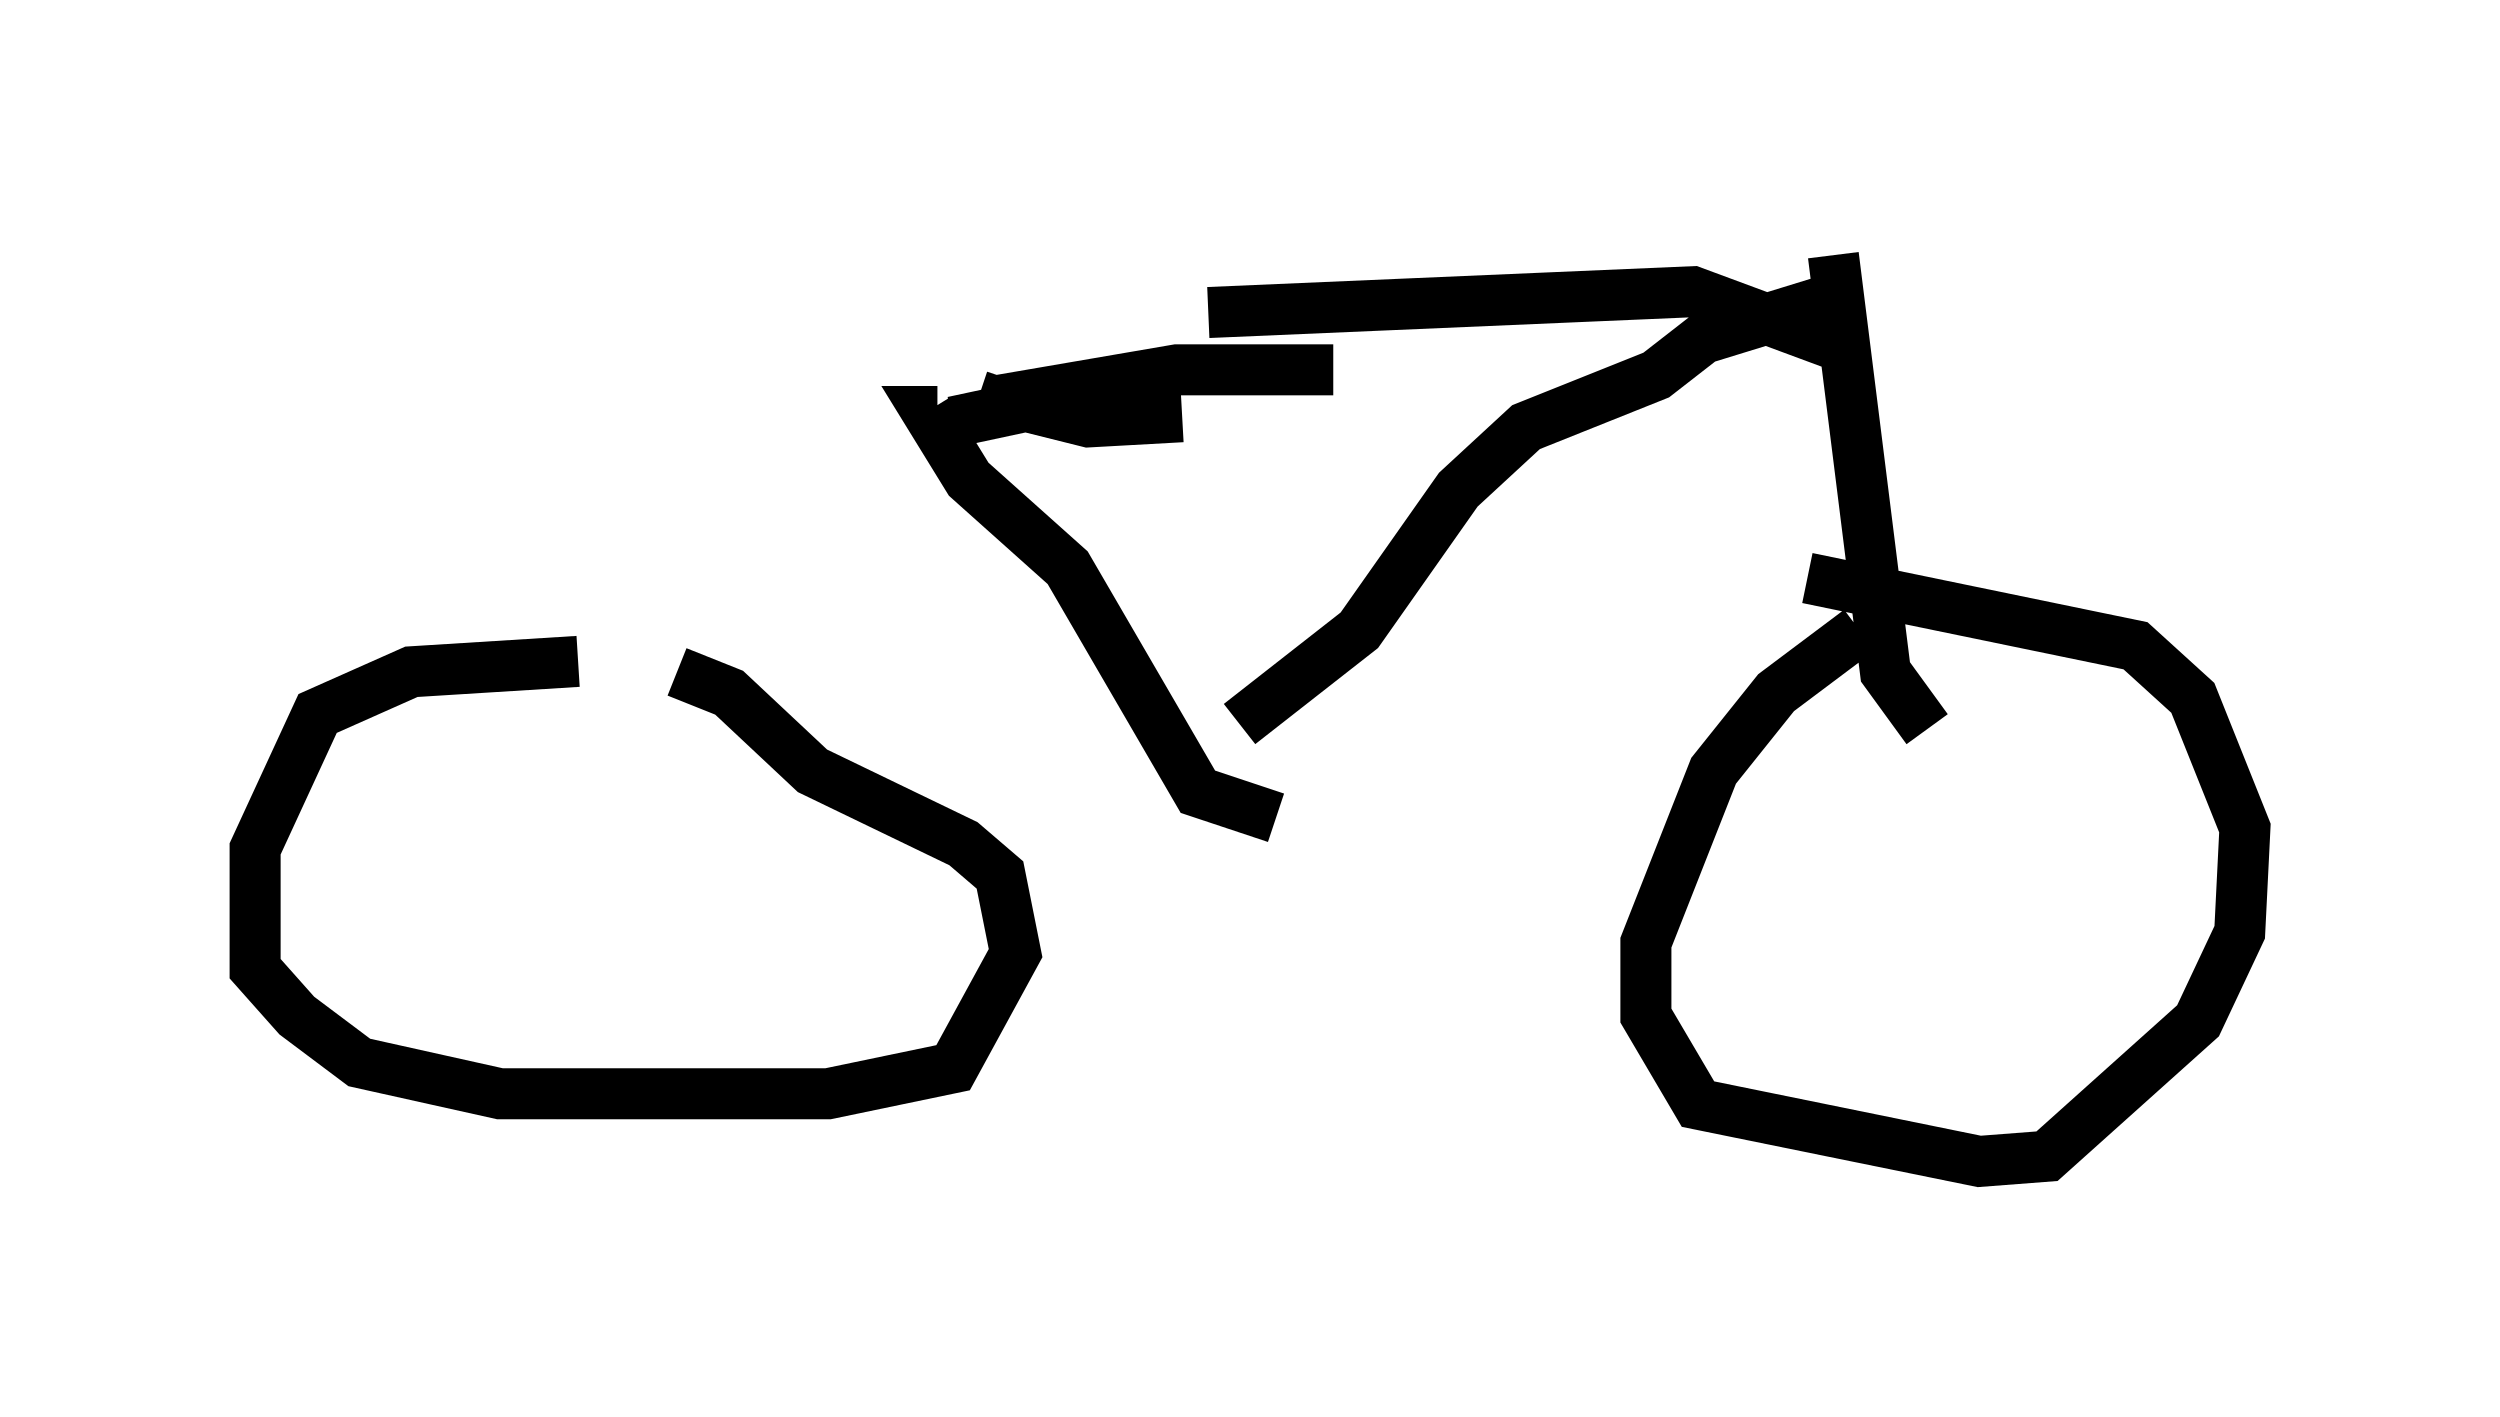 <?xml version="1.0" encoding="utf-8" ?>
<svg baseProfile="full" height="27.763" version="1.1" width="48.996" xmlns="http://www.w3.org/2000/svg" xmlns:ev="http://www.w3.org/2001/xml-events" xmlns:xlink="http://www.w3.org/1999/xlink"><defs /><rect fill="white" height="27.763" width="48.996" x="0" y="0" /><path d="M39.811, 11.533 m-3.369, 0.817 l-1.633, 1.225 -1.225, 1.531 l-1.327, 3.369 0.0, 1.429 l1.021, 1.735 5.513, 1.123 l1.327, -0.102 2.96, -2.654 l0.817, -1.735 0.102, -2.042 l-1.021, -2.552 -1.123, -1.021 l-6.431, -1.327 m-24.092, 1.633 l-3.267, 0.204 -1.838, 0.817 l-1.225, 2.654 0.0, 2.348 l0.817, 0.919 1.225, 0.919 l2.756, 0.613 6.431, 0.0 l2.45, -0.51 1.225, -2.246 l-0.306, -1.531 -0.715, -0.613 l-2.96, -1.429 -1.633, -1.531 l-1.021, -0.408 m24.5, 1.123 l-0.817, -1.123 -1.021, -8.167 m0.102, 0.817 l-2.654, 0.817 -0.919, 0.715 l-2.552, 1.021 -1.327, 1.225 l-1.94, 2.756 -2.348, 1.838 m11.638, -7.452 l-2.756, -1.021 -9.494, 0.408 m1.327, 9.902 l-1.531, -0.51 -2.552, -4.39 l-1.94, -1.735 -0.817, -1.327 l0.204, 0.0 m7.758, -0.817 l-3.063, 0.0 -3.573, 0.613 l-0.306, -0.102 m3.981, 0.408 l-1.838, 0.102 -1.225, -0.306 l-1.429, 0.306 " fill="none" stroke="black" stroke-width="1" /></svg>